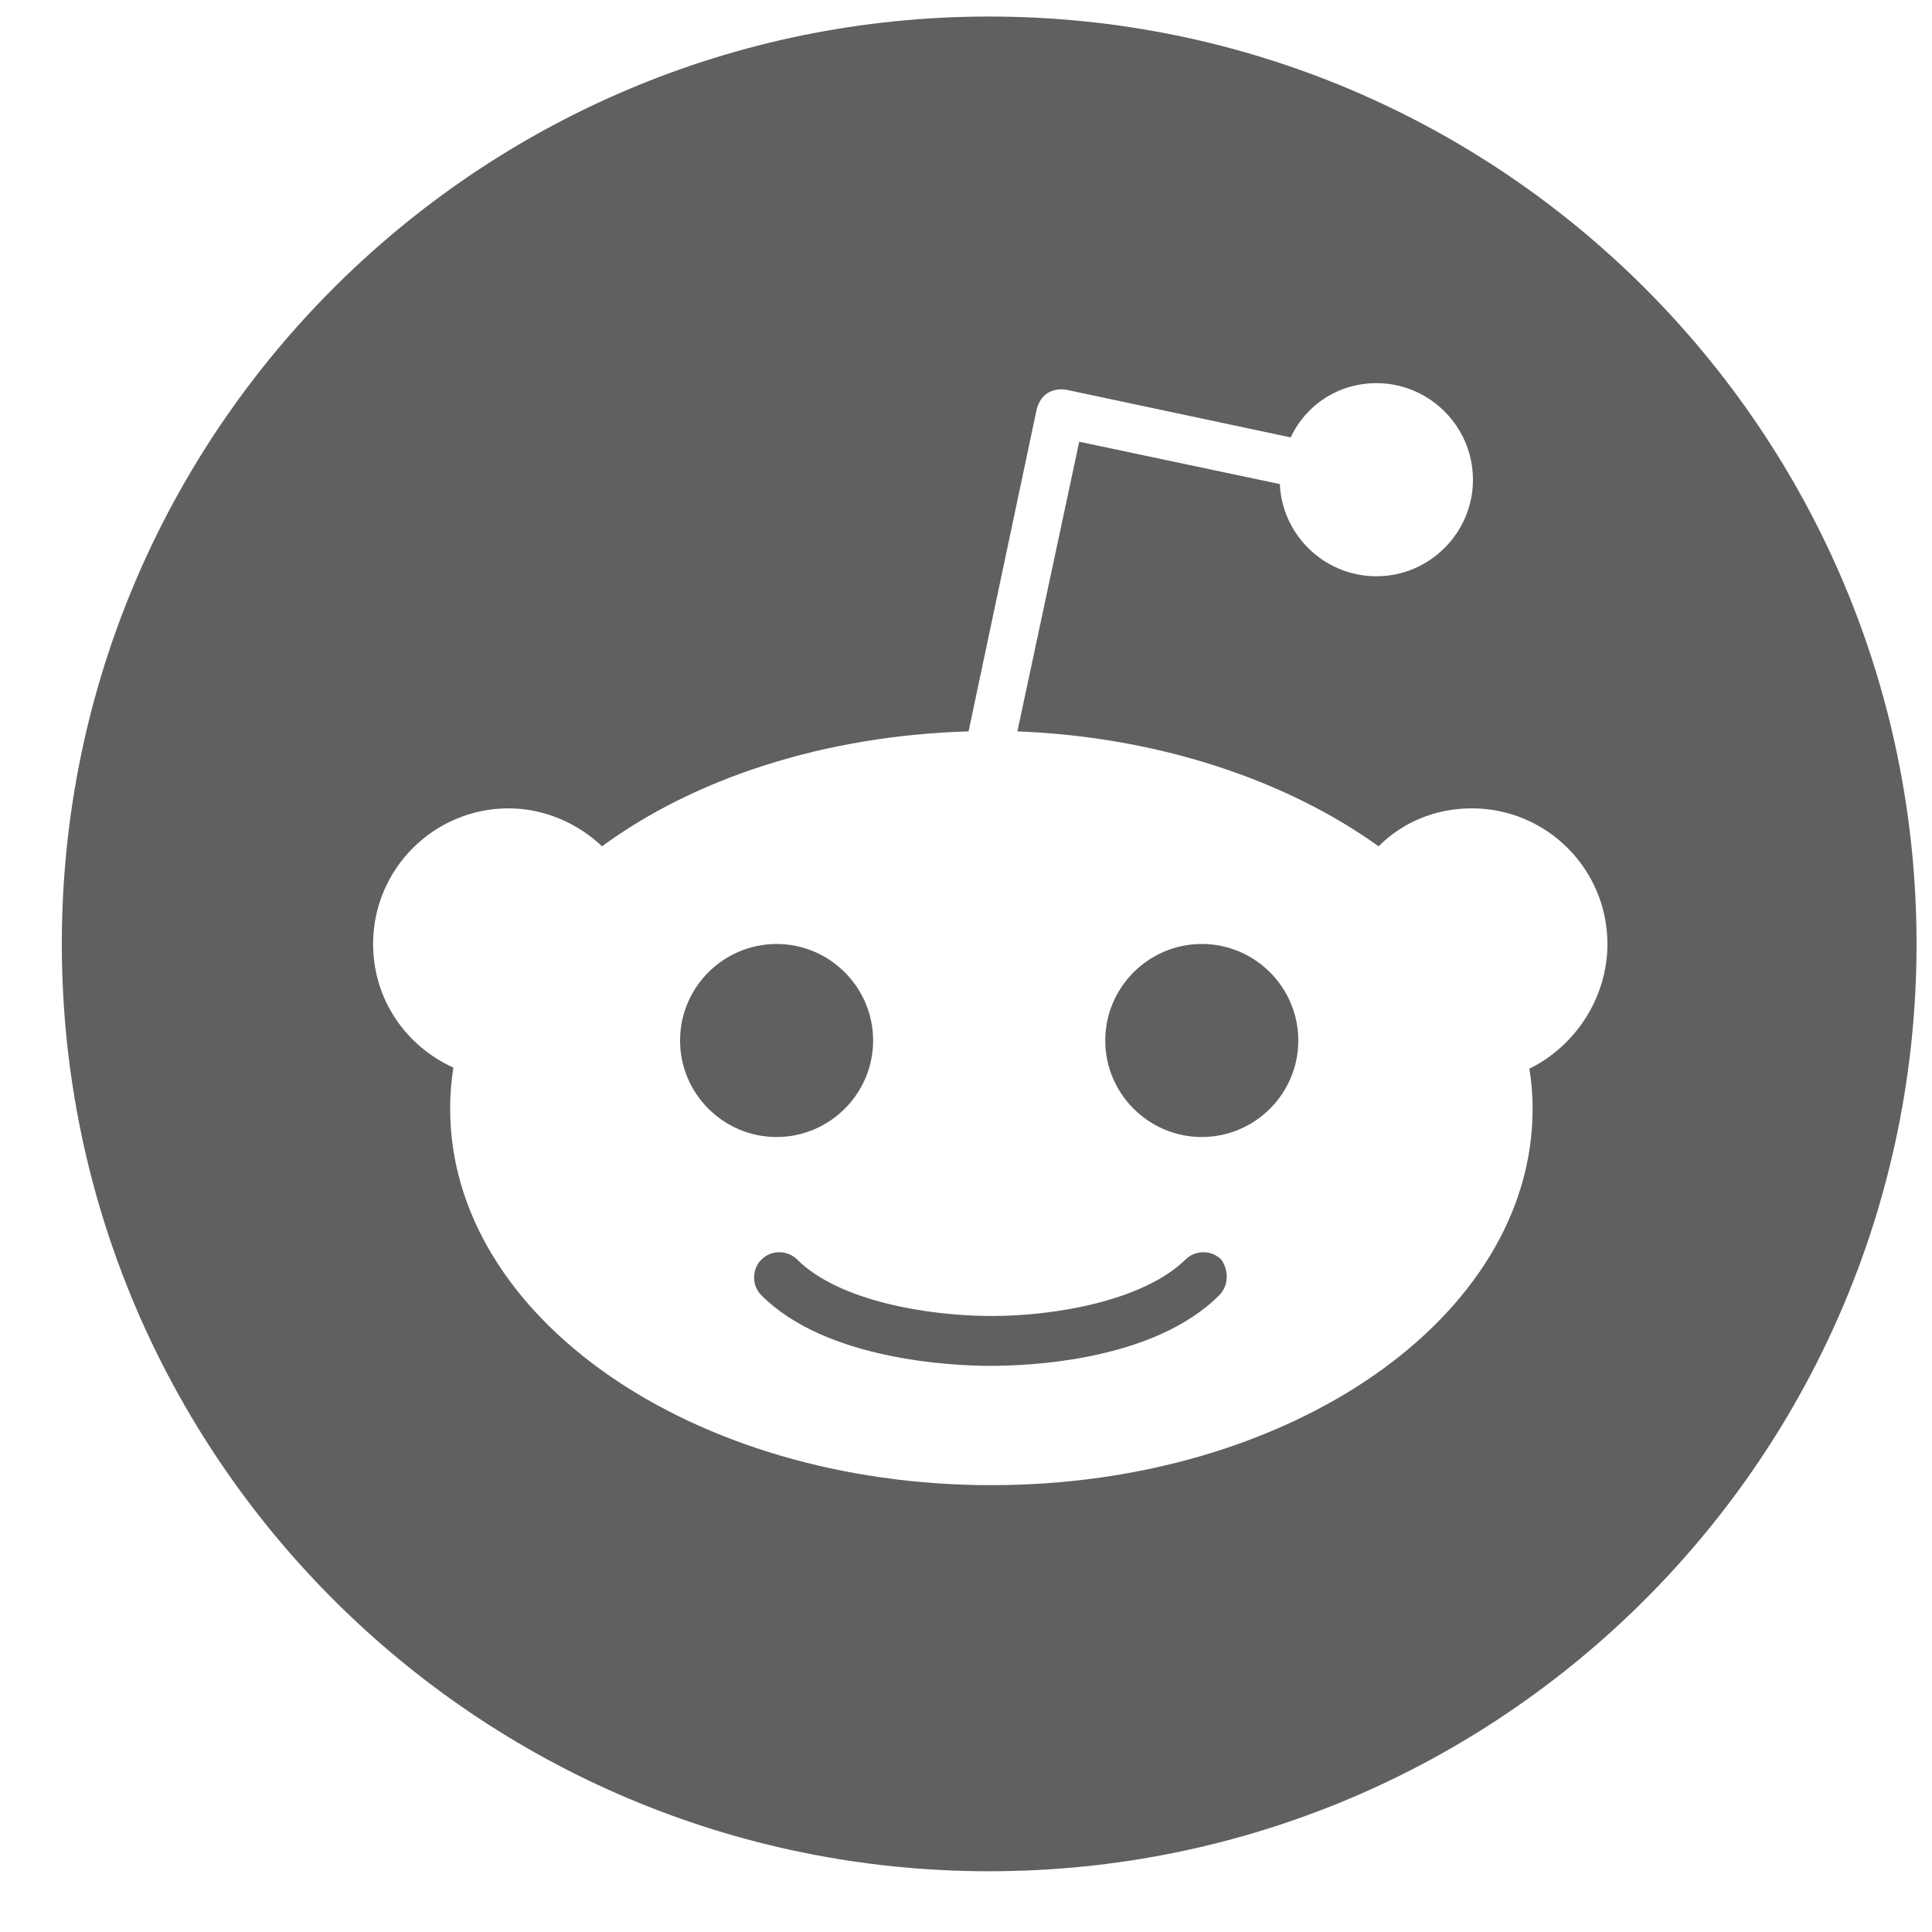 <svg width="25" height="25" viewBox="0 0 25 25" fill="none" xmlns="http://www.w3.org/2000/svg">
<path fill-rule="evenodd" clip-rule="evenodd" d="M24.8 12.214C24.8 18.842 19.427 24.214 12.8 24.214C6.173 24.214 0.8 18.842 0.8 12.214C0.8 5.587 6.173 0.214 12.8 0.214C19.427 0.214 24.8 5.587 24.8 12.214ZM19.046 10.46C20.014 10.46 20.8 11.246 20.8 12.215C20.8 12.93 20.365 13.548 19.79 13.829C19.818 13.997 19.832 14.165 19.832 14.348C19.832 17.043 16.702 19.218 12.828 19.218C8.954 19.218 5.825 17.043 5.825 14.348C5.825 14.165 5.839 13.983 5.867 13.815C5.249 13.534 4.828 12.93 4.828 12.215C4.828 11.246 5.614 10.46 6.582 10.46C7.046 10.46 7.481 10.657 7.79 10.951C8.997 10.067 10.667 9.52 12.533 9.464L13.418 5.281C13.446 5.197 13.488 5.127 13.558 5.085C13.628 5.043 13.712 5.029 13.796 5.043L16.702 5.66C16.898 5.239 17.319 4.958 17.811 4.958C18.498 4.958 19.06 5.52 19.06 6.208C19.06 6.895 18.498 7.457 17.811 7.457C17.137 7.457 16.59 6.923 16.561 6.264L13.965 5.716L13.165 9.464C14.989 9.534 16.646 10.095 17.839 10.951C18.147 10.643 18.568 10.46 19.046 10.46ZM10.049 12.215C9.361 12.215 8.8 12.776 8.8 13.464C8.8 14.152 9.361 14.713 10.049 14.713C10.737 14.713 11.298 14.152 11.298 13.464C11.298 12.776 10.737 12.215 10.049 12.215ZM12.814 17.674C13.291 17.674 14.919 17.618 15.775 16.762C15.902 16.636 15.902 16.439 15.803 16.299C15.677 16.172 15.467 16.172 15.34 16.299C14.793 16.832 13.656 17.029 12.828 17.029C12 17.029 10.849 16.832 10.316 16.299C10.19 16.172 9.979 16.172 9.853 16.299C9.726 16.425 9.726 16.636 9.853 16.762C10.695 17.604 12.337 17.674 12.814 17.674ZM14.302 13.464C14.302 14.152 14.863 14.713 15.551 14.713C16.239 14.713 16.8 14.152 16.8 13.464C16.8 12.776 16.239 12.215 15.551 12.215C14.863 12.215 14.302 12.776 14.302 13.464Z" fill="#606060"/>
</svg>
